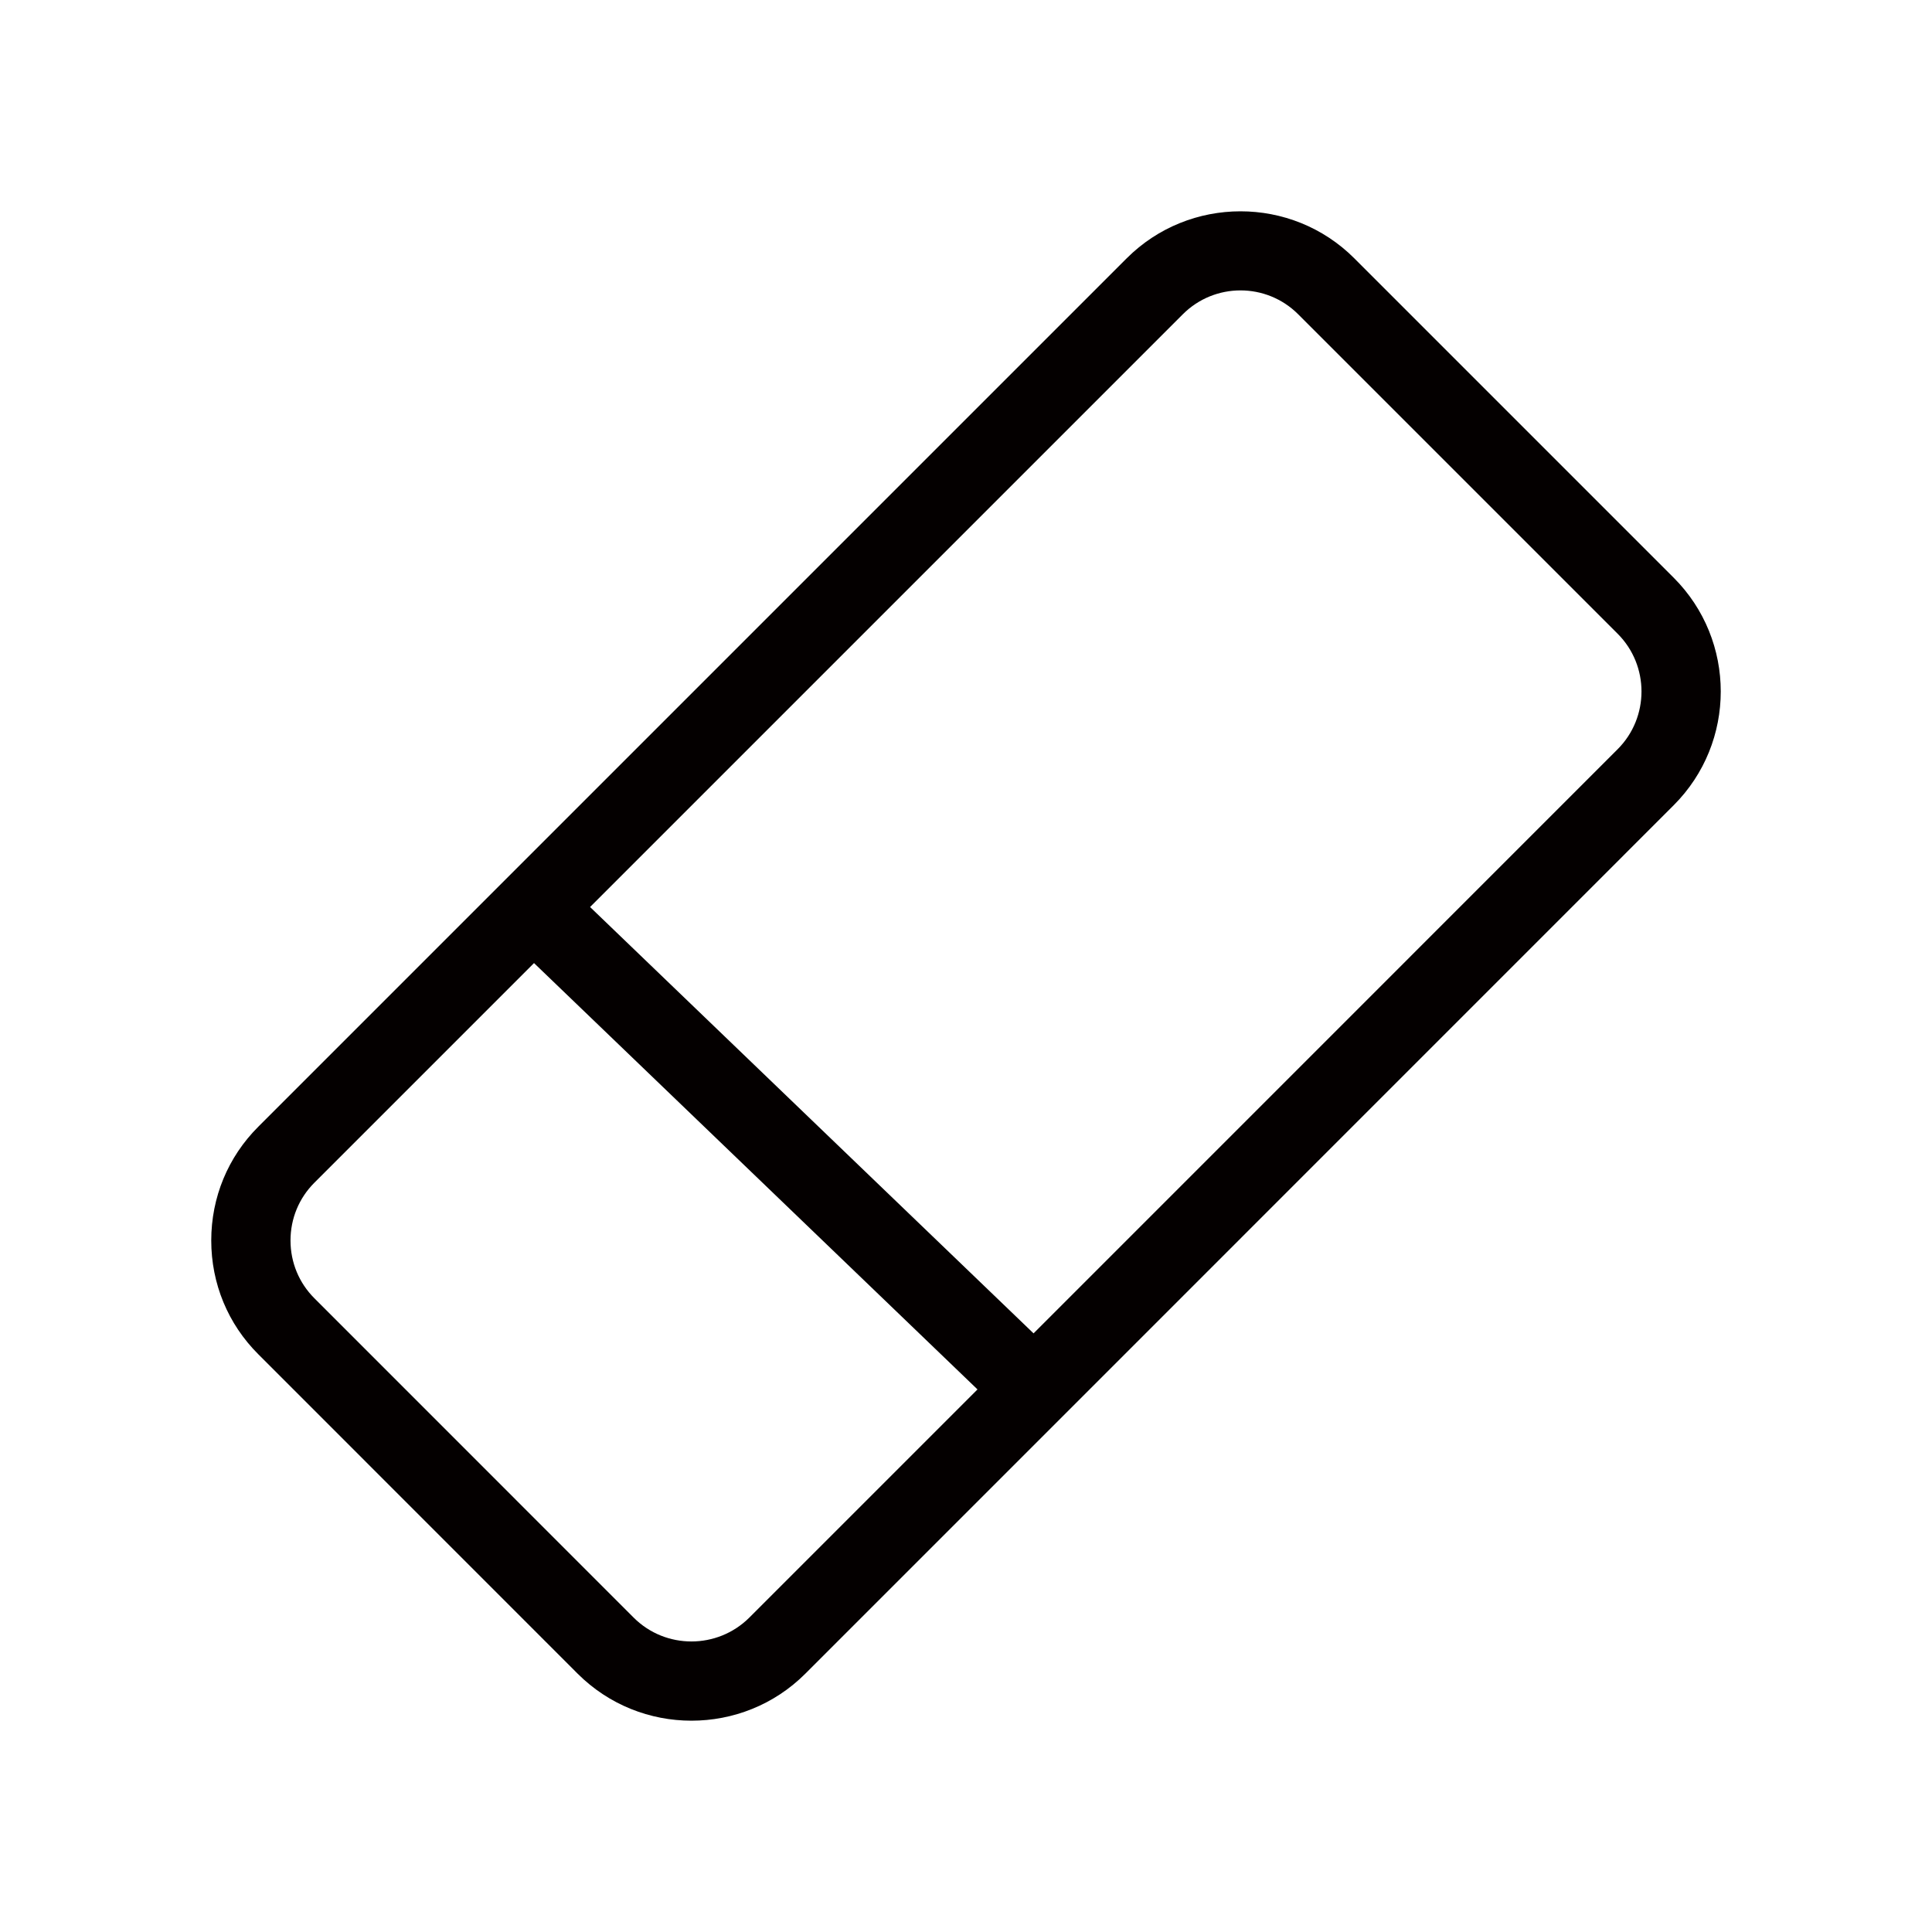 <?xml version="1.0" encoding="iso-8859-1"?>
<!-- Generator: Adobe Illustrator 19.0.0, SVG Export Plug-In . SVG Version: 6.00 Build 0)  -->
<svg version="1.1" id="&#x56FE;&#x5C42;_1" xmlns="http://www.w3.org/2000/svg" xmlns:xlink="http://www.w3.org/1999/xlink" x="0px"
	 y="0px" viewBox="0 0 1024 1024" style="enable-background:new 0 0 1024 1024;" xml:space="preserve">
<path id="XMLID_165_" style="fill:#040000;" d="M887.083,306.19L717.815,136.922c-33.271-33.271-87.464-33.189-120.653,0
	l-314.7,314.7l-29.702,29.702L136.907,597.177c-16.082,16.041-24.943,37.455-24.943,60.306s8.861,44.266,24.943,60.306
	l169.267,169.308C322.831,903.713,344.656,912,366.481,912c21.866,0,43.732-8.287,60.347-24.902L578.086,735.84l0,0l308.997-309.038
	C920.354,393.531,920.354,339.461,887.083,306.19z M397.126,857.396c-16.902,16.779-44.348,16.861-61.25,0L166.609,688.088
	c-8.123-8.123-12.636-18.994-12.636-30.604c0-11.61,4.513-22.482,12.636-30.604l116.428-116.428l117.535,112.982l117.525,112.992
	L397.126,857.396z M857.381,397.1L547.809,706.713L430.274,593.731L312.749,480.739l314.115-314.115
	c16.902-16.943,44.348-16.943,61.25,0l169.267,169.267C874.242,352.753,874.242,380.239,857.381,397.1z"/>
</svg>
